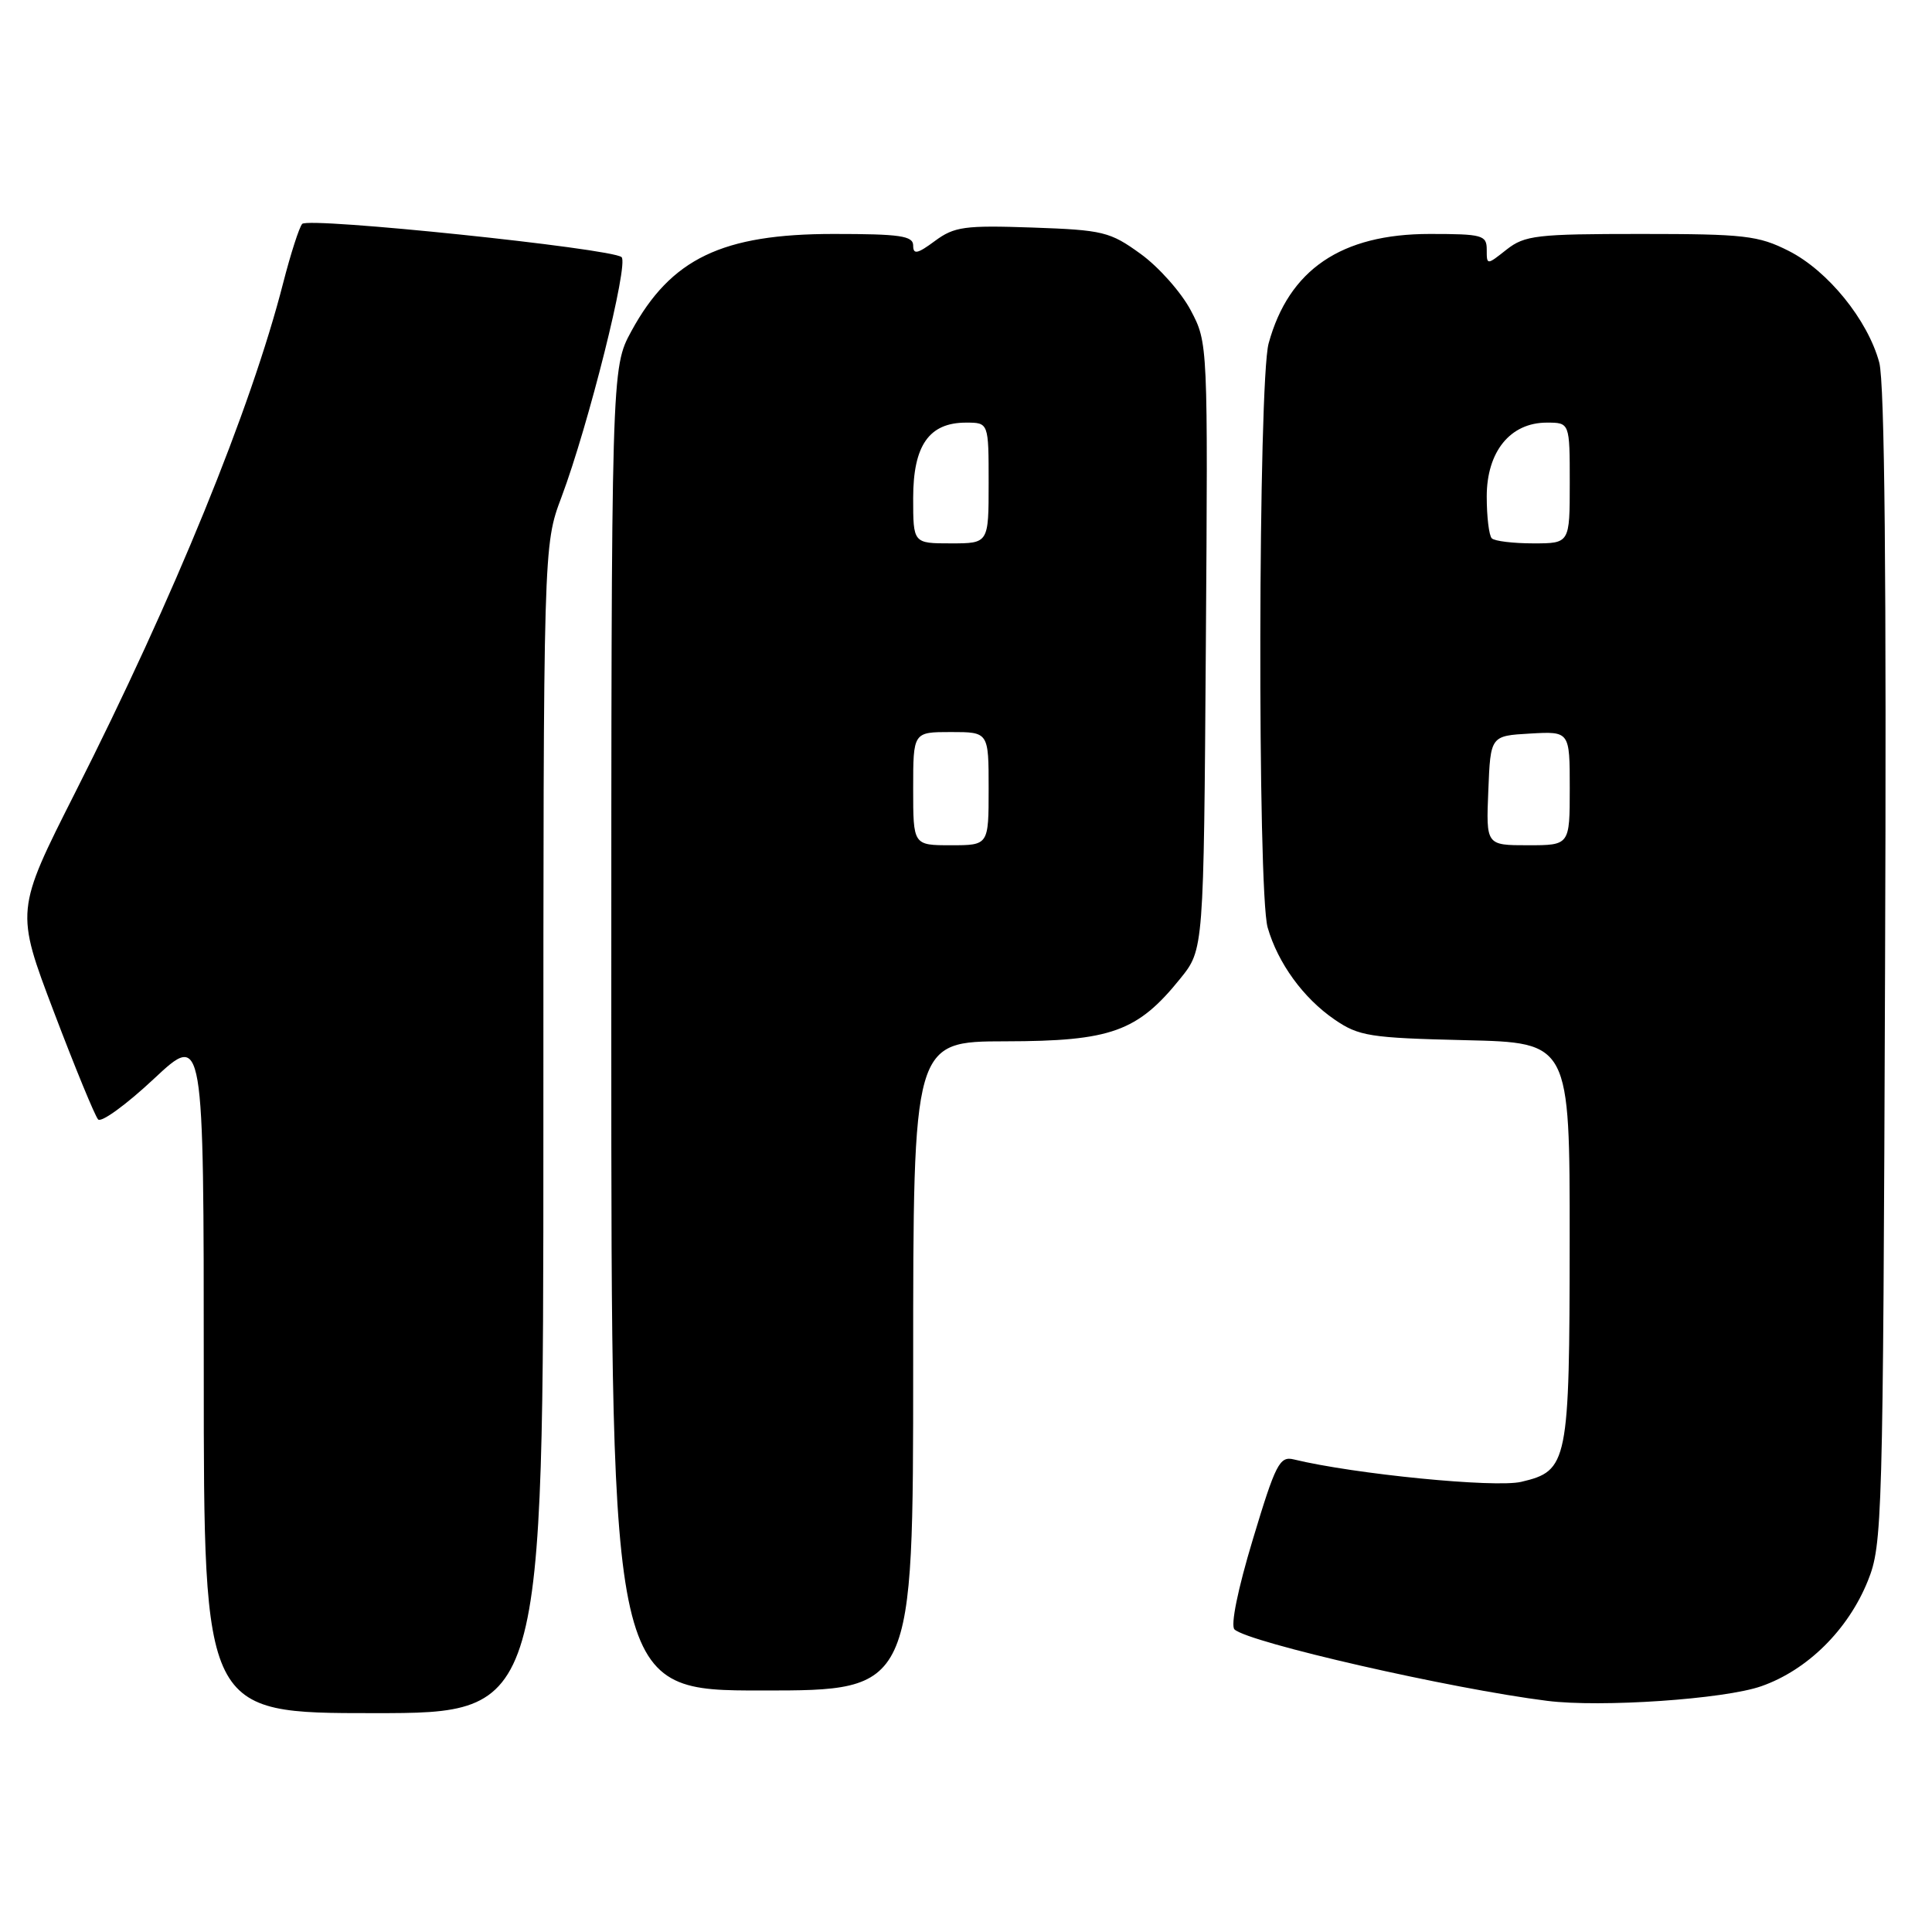 <?xml version="1.0" encoding="UTF-8" standalone="no"?>
<!DOCTYPE svg PUBLIC "-//W3C//DTD SVG 1.1//EN" "http://www.w3.org/Graphics/SVG/1.1/DTD/svg11.dtd" >
<svg xmlns="http://www.w3.org/2000/svg" xmlns:xlink="http://www.w3.org/1999/xlink" version="1.1" viewBox="0 0 256 256">
 <g >
 <path fill="currentColor"
d=" M 72.00 149.62 C 72.00 72.24 72.00 72.24 74.40 65.87 C 77.96 56.38 83.34 34.92 82.36 34.07 C 81.02 32.91 40.85 28.73 40.04 29.67 C 39.64 30.13 38.51 33.65 37.52 37.50 C 33.26 54.14 23.08 79.09 9.97 105.00 C 2.05 120.67 2.05 120.67 7.14 134.08 C 9.94 141.46 12.58 147.87 13.00 148.33 C 13.42 148.78 16.74 146.37 20.38 142.96 C 27.00 136.77 27.00 136.77 27.00 181.89 C 27.00 227.00 27.00 227.00 49.50 227.00 C 72.00 227.00 72.00 227.00 72.00 149.62 Z  M 233.39 223.43 C 239.50 221.29 244.89 215.95 247.50 209.47 C 249.43 204.68 249.51 201.79 249.78 128.24 C 249.98 76.66 249.73 50.70 249.01 48.03 C 247.49 42.39 242.20 35.87 237.02 33.25 C 232.99 31.21 231.15 31.00 217.42 31.00 C 203.61 31.00 202.04 31.18 199.63 33.07 C 197.00 35.15 197.00 35.15 197.00 33.07 C 197.00 31.16 196.42 31.00 189.46 31.00 C 177.72 31.00 170.78 35.72 168.10 45.50 C 166.71 50.59 166.60 118.12 167.97 122.90 C 169.33 127.62 172.69 132.25 176.83 135.09 C 180.05 137.30 181.49 137.53 194.17 137.83 C 208.00 138.15 208.00 138.15 207.99 164.33 C 207.97 193.91 207.77 194.89 201.58 196.35 C 198.11 197.17 179.45 195.33 171.43 193.38 C 169.56 192.92 169.02 193.97 166.01 203.97 C 164.01 210.59 163.03 215.41 163.58 215.91 C 165.47 217.65 192.26 223.77 205.00 225.37 C 212.12 226.27 228.51 225.15 233.39 223.43 Z  M 121.00 181.00 C 121.00 138.00 121.00 138.00 133.25 137.98 C 147.22 137.96 150.73 136.70 156.40 129.66 C 159.50 125.82 159.50 125.82 159.78 85.63 C 160.06 45.44 160.06 45.44 157.78 41.12 C 156.52 38.74 153.54 35.38 151.15 33.65 C 147.08 30.70 146.18 30.48 136.78 30.15 C 127.81 29.84 126.45 30.03 123.88 31.93 C 121.56 33.65 121.00 33.76 121.00 32.53 C 121.00 31.25 119.25 31.00 110.47 31.00 C 95.68 31.00 88.90 34.26 83.66 43.88 C 81.00 48.77 81.00 48.77 81.00 136.39 C 81.00 224.00 81.00 224.00 101.00 224.00 C 121.00 224.00 121.00 224.00 121.00 181.00 Z  M 197.21 104.75 C 197.50 97.50 197.50 97.50 202.75 97.20 C 208.00 96.90 208.00 96.90 208.00 104.45 C 208.00 112.00 208.00 112.00 202.46 112.00 C 196.91 112.00 196.91 112.00 197.21 104.75 Z  M 197.67 71.33 C 197.30 70.97 197.00 68.47 197.00 65.79 C 197.00 59.84 200.12 56.00 204.95 56.00 C 208.00 56.00 208.00 56.00 208.00 64.00 C 208.00 72.00 208.00 72.00 203.17 72.00 C 200.51 72.00 198.03 71.70 197.67 71.33 Z  M 121.00 104.50 C 121.00 97.00 121.00 97.00 126.00 97.00 C 131.00 97.00 131.00 97.00 131.00 104.50 C 131.00 112.00 131.00 112.00 126.00 112.00 C 121.00 112.00 121.00 112.00 121.00 104.50 Z  M 121.00 66.00 C 121.00 59.01 123.11 56.00 128.00 56.00 C 131.00 56.00 131.00 56.00 131.00 64.00 C 131.00 72.00 131.00 72.00 126.00 72.00 C 121.00 72.00 121.00 72.00 121.00 66.00 Z "/>
</g>
</svg>